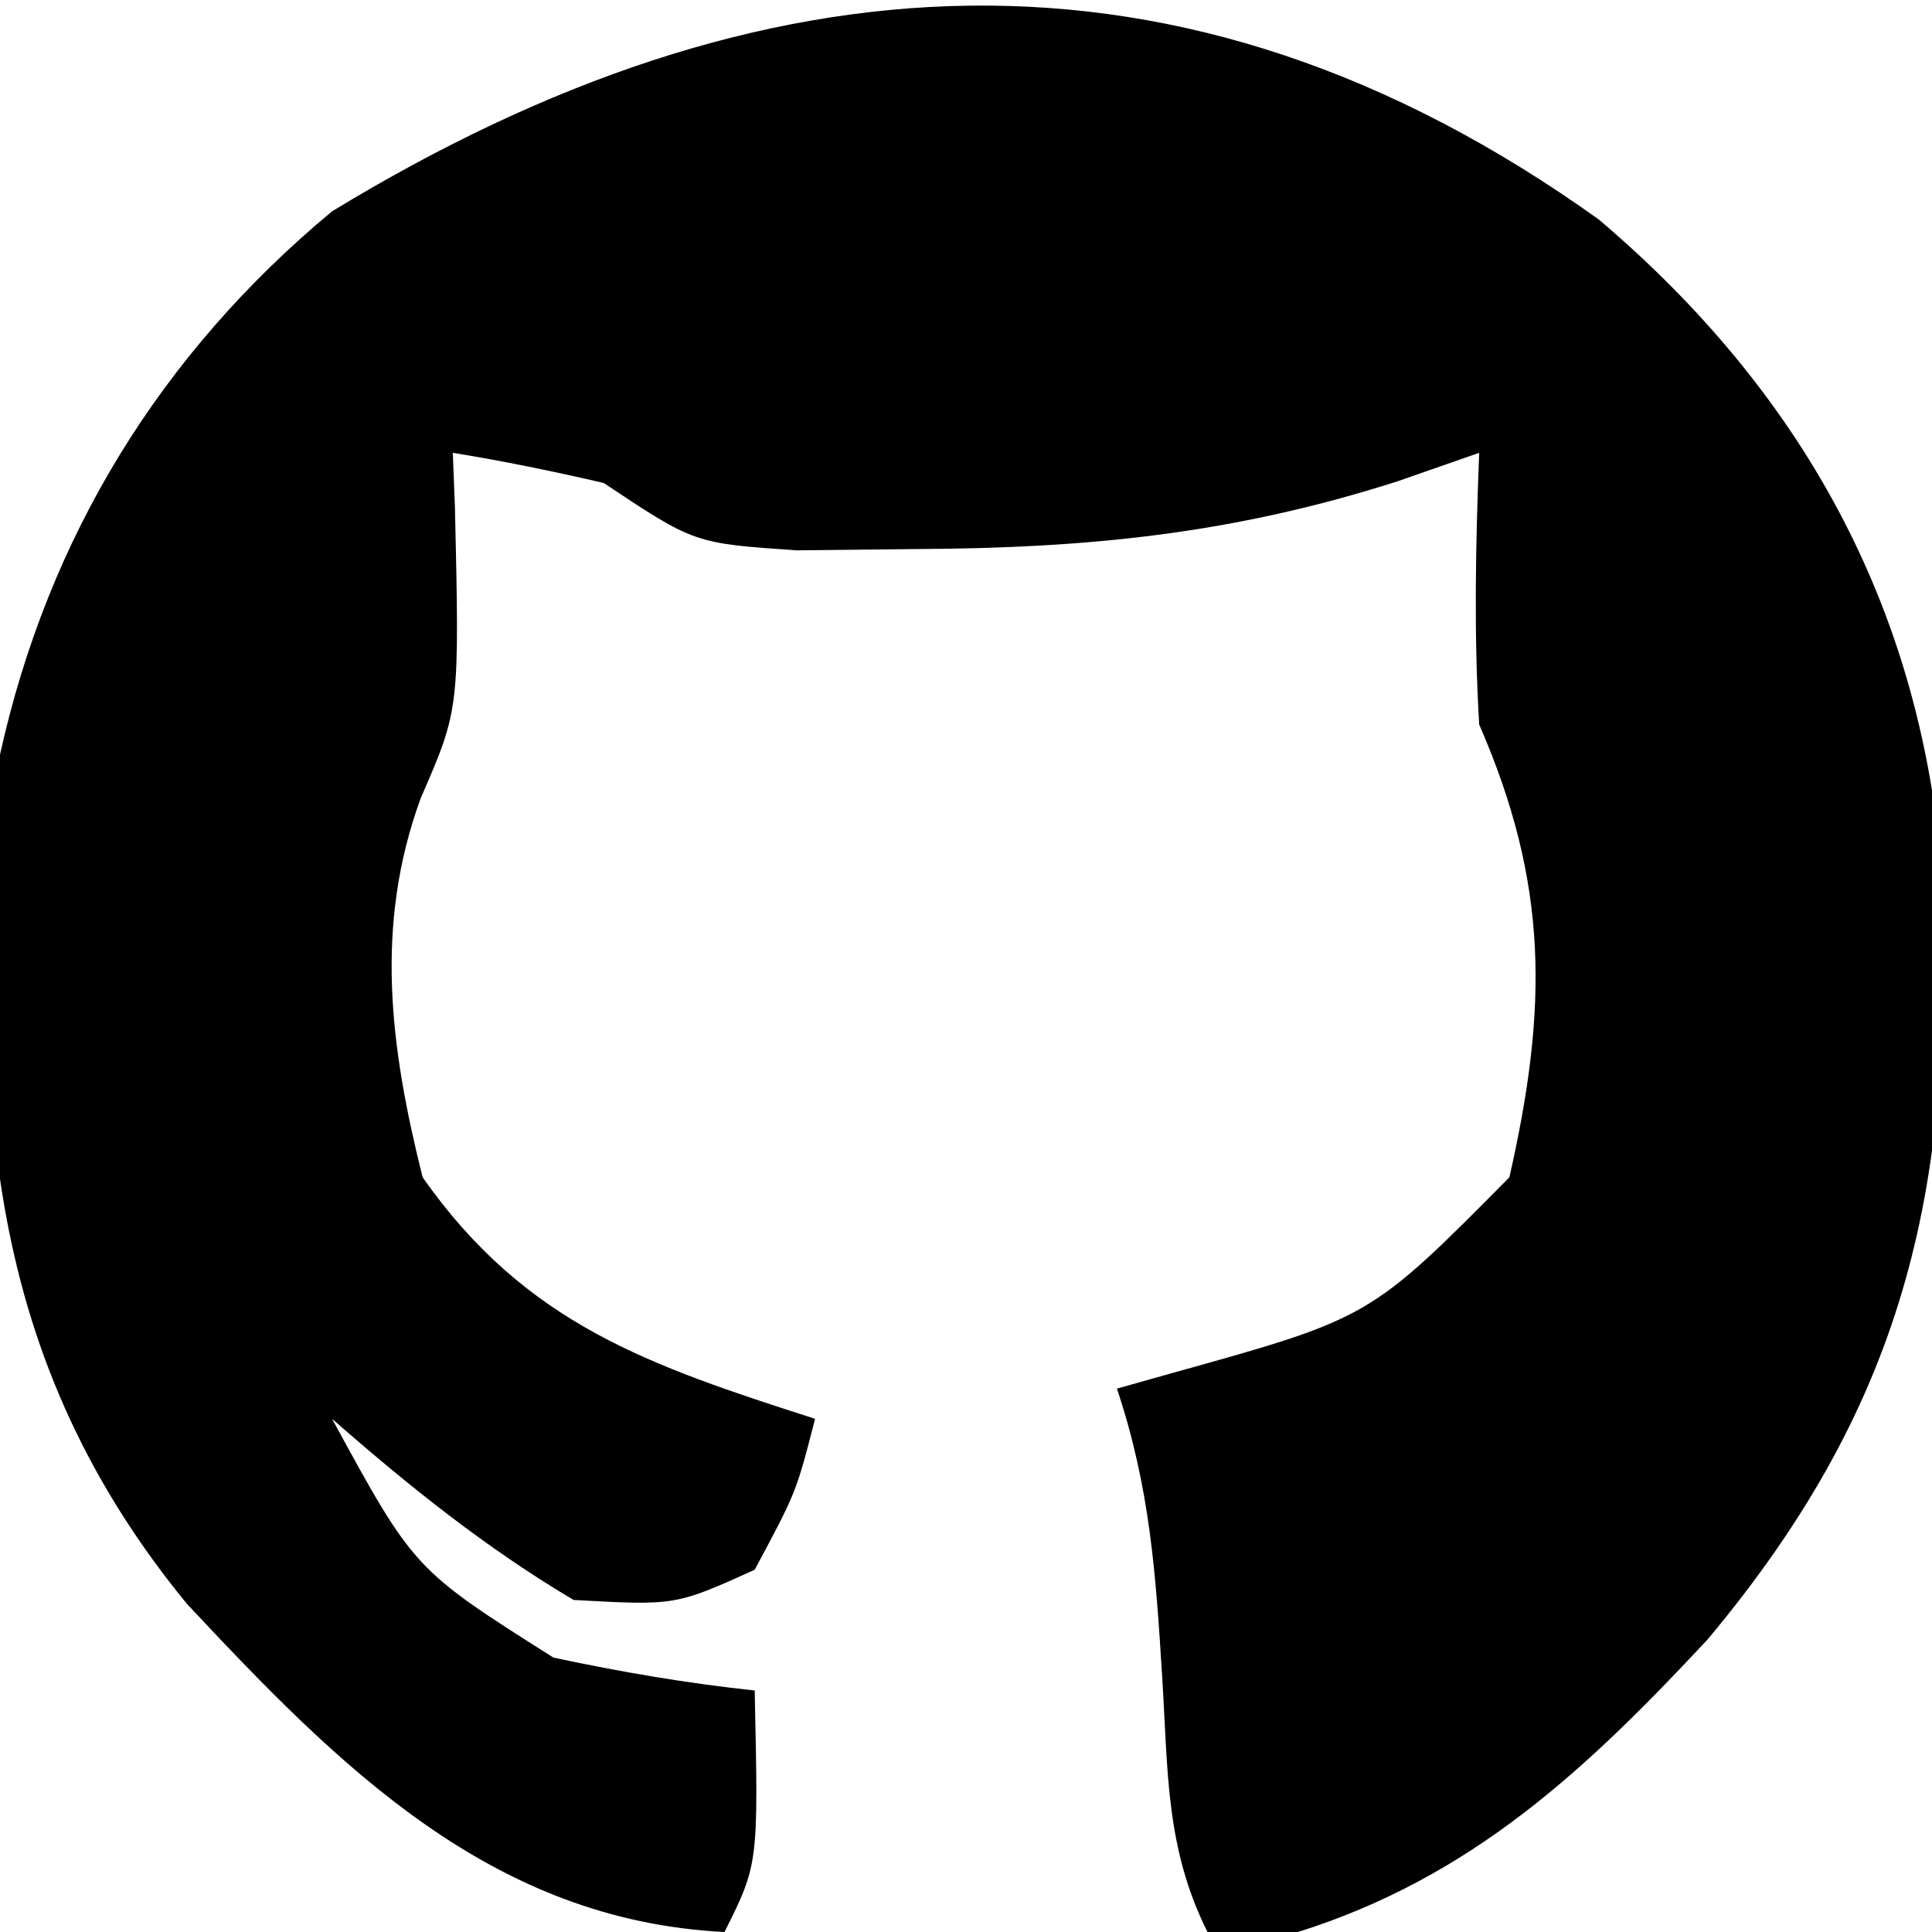 <?xml version="1.0" encoding="UTF-8"?>
<svg version="1.1" xmlns="http://www.w3.org/2000/svg" width="64" height="64">
<path d="M0 0 C6.694 5.681 10.618 12.74 11.355 21.477 C11.787 31.814 10.322 39.016 3.602 47.043 C-0.436 51.373 -4.217 54.917 -9.961 56.73 C-10.951 56.73 -11.941 56.73 -12.961 56.73 C-14.356 53.941 -14.267 51.399 -14.461 48.293 C-14.677 44.836 -14.864 42.02 -15.961 38.73 C-15.358 38.56 -14.754 38.39 -14.133 38.215 C-7.575 36.39 -7.575 36.39 -2.961 31.73 C-1.684 26.108 -1.655 22.021 -3.961 16.73 C-4.14 13.723 -4.079 10.74 -3.961 7.73 C-4.848 8.04 -5.735 8.349 -6.648 8.668 C-12.071 10.407 -16.877 10.89 -22.586 10.918 C-24.554 10.939 -24.554 10.939 -26.562 10.961 C-29.961 10.73 -29.961 10.73 -32.961 8.73 C-34.616 8.345 -36.283 8.003 -37.961 7.73 C-37.938 8.322 -37.915 8.914 -37.891 9.523 C-37.738 16.218 -37.738 16.218 -39.023 19.168 C-40.567 23.387 -40.04 27.42 -38.961 31.73 C-35.537 36.607 -31.44 37.966 -25.961 39.73 C-26.586 42.168 -26.586 42.168 -27.961 44.73 C-30.586 45.918 -30.586 45.918 -33.961 45.73 C-36.872 44.003 -39.417 41.958 -41.961 39.73 C-39.242 44.721 -39.242 44.721 -34.625 47.641 C-32.403 48.114 -30.22 48.489 -27.961 48.73 C-27.836 54.48 -27.836 54.48 -28.961 56.73 C-36.683 56.344 -41.727 51.253 -46.773 45.855 C-53.751 37.349 -53.894 28.356 -52.961 17.73 C-51.371 10.521 -47.642 4.451 -41.961 -0.27 C-27.786 -8.898 -13.834 -9.899 0 0 Z " fill="#000000" transform="translate(52.961,7.27)"/>
</svg>
